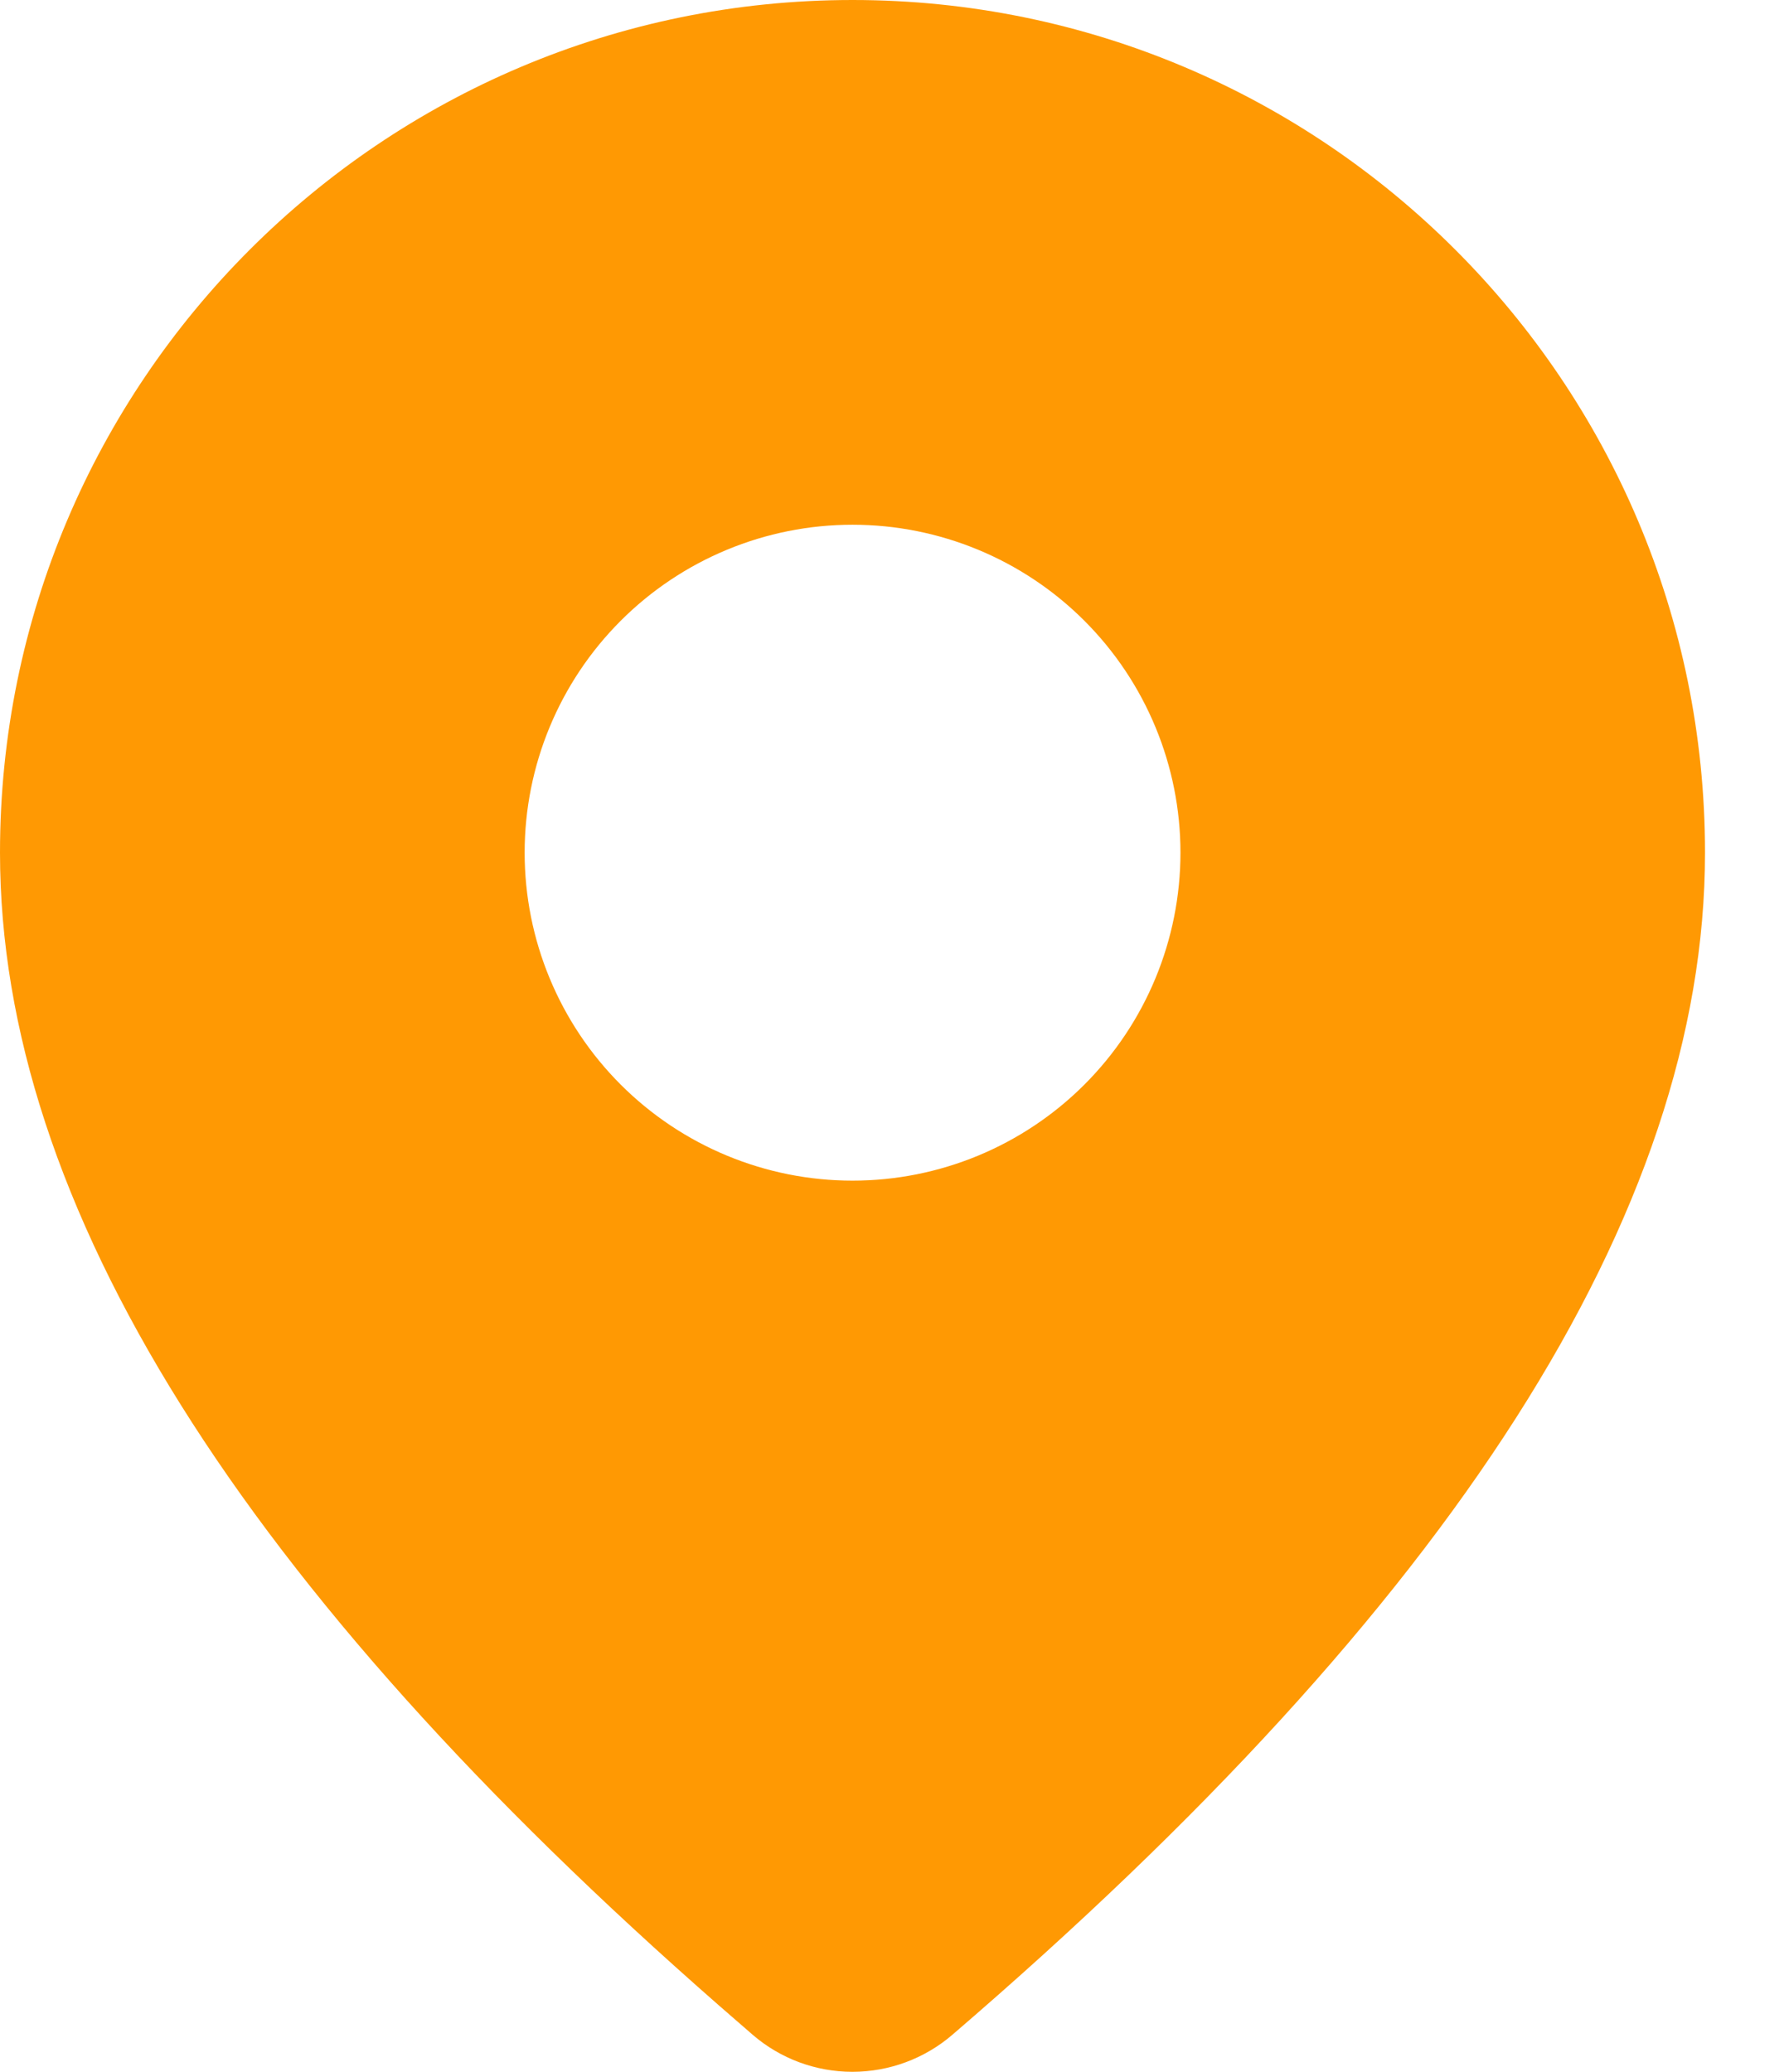 <svg width="19" height="22" viewBox="0 0 19 22" fill="none" xmlns="http://www.w3.org/2000/svg">
<path d="M9.054 0C14.055 0 18.108 4.054 18.108 9.054C18.108 12.88 15.42 17.05 10.113 21.608C9.818 21.861 9.442 22 9.053 22C8.663 22 8.287 21.86 7.993 21.606L7.642 21.301C2.57 16.862 0 12.795 0 9.054C0 4.054 4.054 0 9.054 0ZM9.054 5.572C8.131 5.572 7.245 5.939 6.592 6.592C5.939 7.245 5.572 8.131 5.572 9.054C5.572 9.978 5.939 10.864 6.592 11.517C7.245 12.17 8.131 12.537 9.054 12.537C9.978 12.537 10.864 12.17 11.517 11.517C12.17 10.864 12.537 9.978 12.537 9.054C12.537 8.131 12.17 7.245 11.517 6.592C10.864 5.939 9.978 5.572 9.054 5.572Z" fill="#FF9903"/>
</svg>
